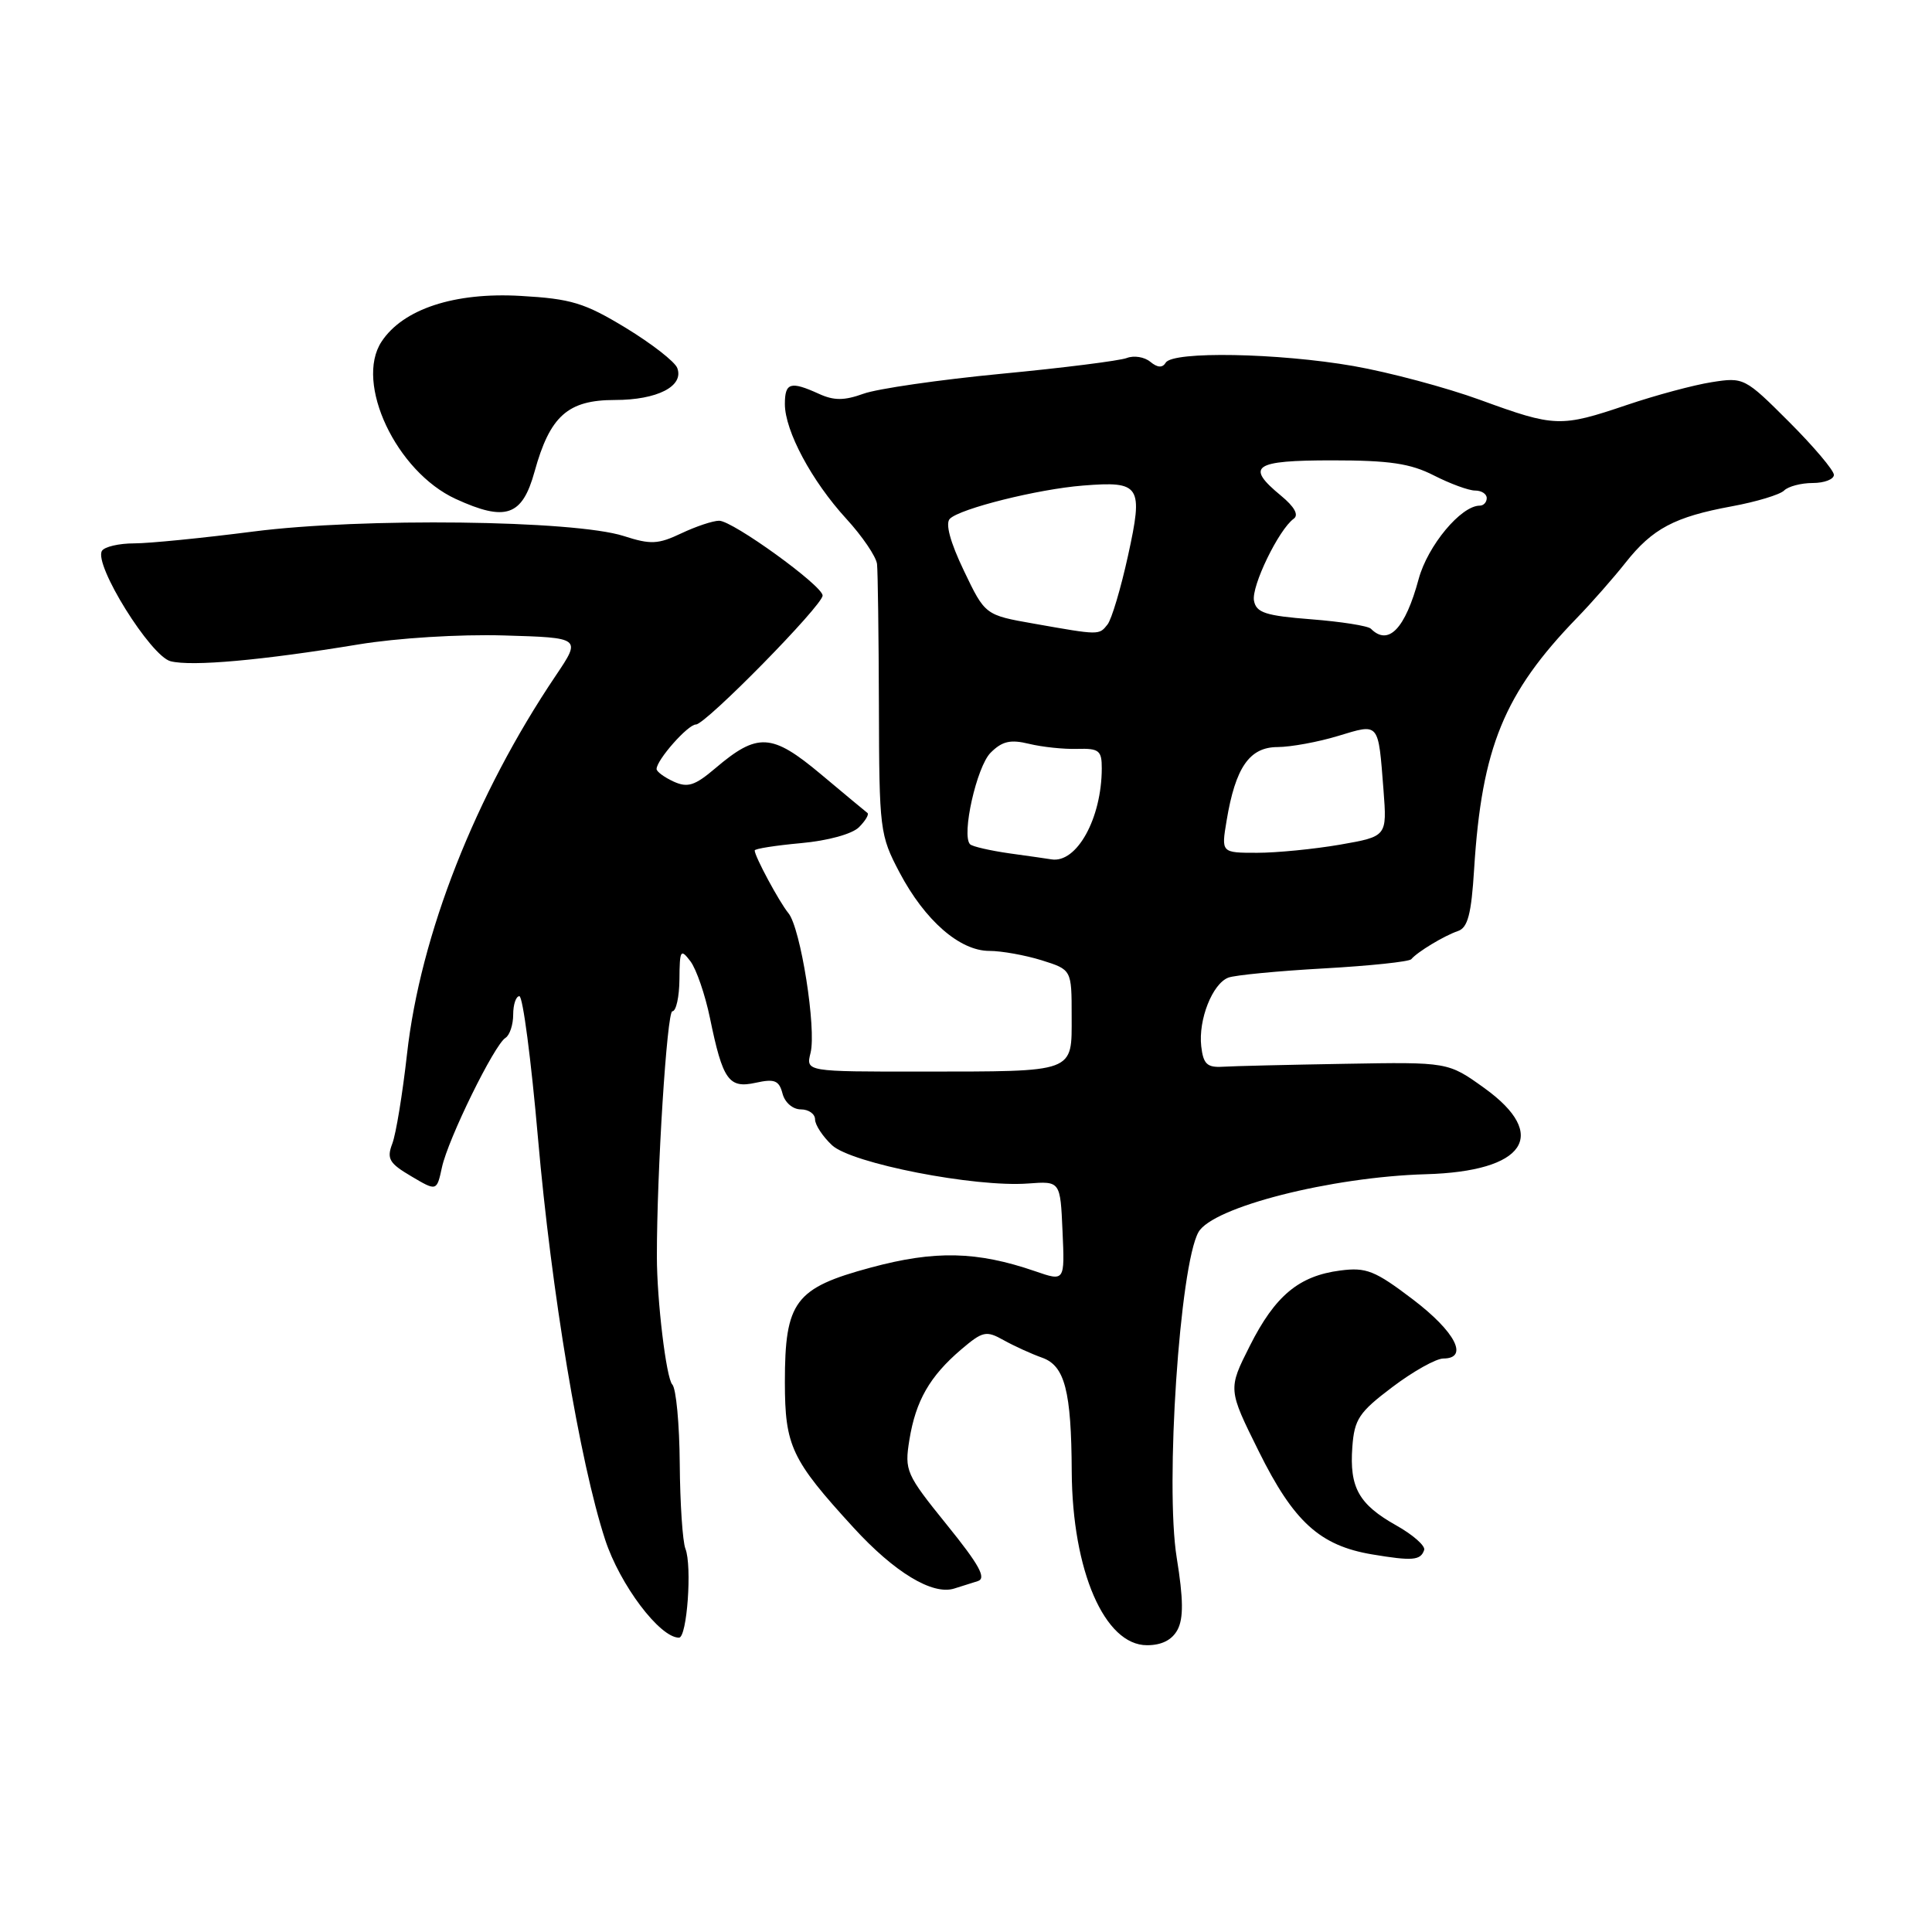 <?xml version="1.0" encoding="UTF-8" standalone="no"?>
<!DOCTYPE svg PUBLIC "-//W3C//DTD SVG 1.1//EN" "http://www.w3.org/Graphics/SVG/1.1/DTD/svg11.dtd" >
<svg xmlns="http://www.w3.org/2000/svg" xmlns:xlink="http://www.w3.org/1999/xlink" version="1.1" viewBox="0 0 256 256">
 <g >
 <path fill="currentColor"
d=" M 156.03 215.95 C 156.83 214.44 156.81 211.89 155.92 206.40 C 154.37 196.82 156.32 167.70 158.80 163.27 C 160.66 159.95 176.36 155.95 188.94 155.59 C 202.09 155.22 205.35 150.41 196.69 144.18 C 191.88 140.72 191.88 140.72 178.19 140.96 C 170.66 141.09 163.38 141.26 162.00 141.35 C 159.95 141.47 159.44 140.99 159.17 138.64 C 158.77 135.11 160.65 130.35 162.76 129.54 C 163.63 129.21 169.32 128.66 175.42 128.32 C 181.51 127.98 186.72 127.43 187.00 127.10 C 187.81 126.13 191.36 123.99 193.18 123.37 C 194.49 122.93 194.96 121.14 195.33 115.15 C 196.34 99.05 199.29 91.85 208.97 81.86 C 210.91 79.86 213.80 76.57 215.39 74.56 C 218.96 70.04 221.88 68.49 229.47 67.09 C 232.74 66.49 235.86 65.54 236.40 65.00 C 236.95 64.45 238.66 64.00 240.20 64.00 C 241.74 64.00 243.00 63.51 243.00 62.92 C 243.00 62.33 240.33 59.17 237.06 55.90 C 231.21 50.05 231.05 49.97 226.81 50.64 C 224.44 51.01 219.38 52.37 215.57 53.66 C 206.78 56.63 206.05 56.61 196.16 53.00 C 191.64 51.35 184.07 49.33 179.34 48.50 C 169.39 46.77 155.42 46.51 154.47 48.05 C 154.03 48.77 153.38 48.73 152.42 47.94 C 151.65 47.30 150.25 47.07 149.30 47.44 C 148.35 47.80 140.86 48.75 132.66 49.53 C 124.45 50.32 116.24 51.51 114.42 52.17 C 111.86 53.09 110.51 53.10 108.50 52.18 C 104.74 50.47 104.00 50.70 104.00 53.54 C 104.00 57.09 107.55 63.73 112.13 68.73 C 114.26 71.05 116.09 73.75 116.21 74.73 C 116.32 75.70 116.43 84.15 116.46 93.50 C 116.50 110.00 116.58 110.65 119.20 115.62 C 122.55 121.96 127.17 126.00 131.09 126.00 C 132.71 126.00 135.82 126.56 138.02 127.24 C 142.00 128.49 142.00 128.49 142.00 134.63 C 142.00 142.22 142.68 141.97 122.14 141.99 C 106.78 142.00 106.78 142.00 107.40 139.52 C 108.20 136.34 106.09 122.96 104.47 121.00 C 103.25 119.51 100.00 113.47 100.00 112.69 C 100.00 112.46 102.76 112.03 106.13 111.72 C 109.70 111.40 112.92 110.51 113.82 109.61 C 114.68 108.75 115.18 107.90 114.94 107.72 C 114.70 107.54 111.92 105.23 108.76 102.58 C 102.26 97.14 100.38 97.04 94.77 101.81 C 92.06 104.11 91.12 104.41 89.25 103.56 C 88.01 102.99 87.00 102.24 87.00 101.90 C 87.00 100.70 91.15 96.00 92.21 96.00 C 93.50 96.00 109.00 80.22 109.00 78.91 C 109.00 77.61 97.09 69.00 95.29 69.00 C 94.47 69.00 92.22 69.75 90.28 70.67 C 87.20 72.13 86.22 72.18 82.63 71.02 C 76.06 68.92 47.93 68.58 33.58 70.43 C 26.89 71.29 19.77 72.00 17.77 72.00 C 15.76 72.00 13.84 72.45 13.51 72.99 C 12.39 74.80 19.96 86.95 22.61 87.62 C 25.44 88.33 34.71 87.50 47.50 85.39 C 52.64 84.54 60.90 84.03 66.76 84.20 C 77.02 84.50 77.02 84.50 73.65 89.51 C 62.99 105.32 55.69 123.89 53.93 139.68 C 53.34 144.93 52.47 150.27 51.98 151.54 C 51.22 153.54 51.57 154.14 54.49 155.86 C 57.87 157.86 57.87 157.86 58.56 154.68 C 59.37 150.92 65.50 138.43 66.98 137.52 C 67.54 137.17 68.00 135.78 68.00 134.44 C 68.00 133.10 68.37 132.00 68.82 132.00 C 69.28 132.00 70.38 140.44 71.28 150.75 C 73.06 171.17 76.83 193.75 80.18 204.00 C 82.13 209.98 87.42 217.00 89.97 217.00 C 91.04 217.00 91.72 207.47 90.82 205.21 C 90.45 204.27 90.11 199.20 90.07 193.95 C 90.03 188.70 89.59 183.97 89.08 183.45 C 88.28 182.62 87.04 172.31 87.04 166.50 C 87.03 155.26 88.38 134.00 89.09 134.00 C 89.59 134.00 90.01 132.09 90.03 129.75 C 90.06 125.86 90.18 125.66 91.49 127.38 C 92.27 128.42 93.43 131.79 94.07 134.88 C 95.77 143.14 96.56 144.26 100.14 143.47 C 102.64 142.92 103.23 143.16 103.69 144.91 C 104.00 146.10 105.05 147.00 106.12 147.00 C 107.15 147.00 108.00 147.60 108.00 148.33 C 108.00 149.05 109.01 150.59 110.25 151.75 C 112.84 154.16 129.18 157.35 136.23 156.82 C 140.50 156.50 140.50 156.50 140.79 163.15 C 141.09 169.80 141.09 169.80 137.18 168.45 C 129.45 165.79 123.89 165.66 115.38 167.96 C 105.33 170.67 104.00 172.45 104.00 183.15 C 104.01 191.62 104.86 193.42 113.08 202.40 C 118.51 208.34 123.56 211.40 126.44 210.49 C 127.30 210.22 128.70 209.78 129.55 209.51 C 130.74 209.14 129.79 207.39 125.46 202.04 C 120.04 195.33 119.84 194.88 120.50 190.78 C 121.34 185.61 123.19 182.38 127.34 178.83 C 130.22 176.38 130.67 176.28 132.99 177.58 C 134.37 178.35 136.67 179.40 138.11 179.91 C 141.09 180.98 141.96 184.31 142.01 195.00 C 142.09 208.14 146.36 218.00 151.98 218.00 C 153.93 218.00 155.30 217.31 156.03 215.95 Z  M 188.71 205.38 C 188.89 204.84 187.23 203.37 185.02 202.13 C 180.05 199.34 178.80 197.11 179.19 191.75 C 179.46 188.05 180.07 187.13 184.50 183.79 C 187.25 181.71 190.29 180.01 191.25 180.01 C 194.67 180.00 192.85 176.46 187.20 172.17 C 182.18 168.36 181.04 167.90 177.59 168.35 C 172.11 169.06 168.96 171.68 165.61 178.33 C 162.71 184.08 162.71 184.08 166.79 192.30 C 171.42 201.65 174.89 204.81 181.84 205.97 C 187.17 206.86 188.24 206.77 188.71 205.38 Z  M 70.83 62.50 C 72.87 55.11 75.24 53.00 81.48 53.00 C 87.10 53.00 90.66 51.17 89.74 48.76 C 89.42 47.92 86.34 45.53 82.91 43.44 C 77.45 40.13 75.69 39.59 68.99 39.21 C 60.22 38.70 53.39 40.95 50.55 45.28 C 46.97 50.75 52.51 62.49 60.38 66.11 C 67.01 69.15 69.20 68.40 70.83 62.50 Z  M 133.79 113.08 C 131.20 112.71 128.84 112.17 128.54 111.87 C 127.37 110.70 129.41 101.59 131.26 99.74 C 132.79 98.21 133.89 97.96 136.35 98.56 C 138.08 98.98 140.96 99.29 142.75 99.23 C 145.63 99.15 146.00 99.45 145.99 101.82 C 145.98 108.44 142.67 114.42 139.32 113.87 C 138.87 113.79 136.38 113.44 133.79 113.08 Z  M 162.53 108.75 C 163.70 101.69 165.56 99.00 169.28 98.99 C 171.05 98.98 174.66 98.32 177.29 97.52 C 182.82 95.85 182.61 95.60 183.32 104.67 C 183.79 110.83 183.79 110.83 177.57 111.92 C 174.14 112.51 169.20 113.00 166.58 113.00 C 161.82 113.00 161.82 113.00 162.53 108.75 Z  M 137.02 82.64 C 130.53 81.50 130.53 81.50 127.71 75.60 C 125.90 71.82 125.24 69.36 125.86 68.74 C 127.21 67.39 137.53 64.81 143.50 64.34 C 151.13 63.73 151.51 64.32 149.47 73.62 C 148.52 77.95 147.30 82.06 146.75 82.75 C 145.62 84.17 145.72 84.18 137.02 82.64 Z  M 181.65 83.31 C 181.27 82.93 177.71 82.37 173.74 82.06 C 167.70 81.59 166.46 81.19 166.16 79.60 C 165.79 77.69 169.44 70.16 171.43 68.73 C 172.12 68.23 171.52 67.15 169.75 65.69 C 164.98 61.76 166.08 61.00 176.54 61.00 C 184.11 61.00 186.89 61.41 190.00 63.00 C 192.16 64.10 194.61 65.00 195.46 65.00 C 196.31 65.00 197.00 65.45 197.00 66.00 C 197.00 66.55 196.58 67.00 196.08 67.00 C 193.59 67.00 189.18 72.30 187.98 76.72 C 186.20 83.32 183.97 85.64 181.65 83.31 Z "/>
</g>
</svg>